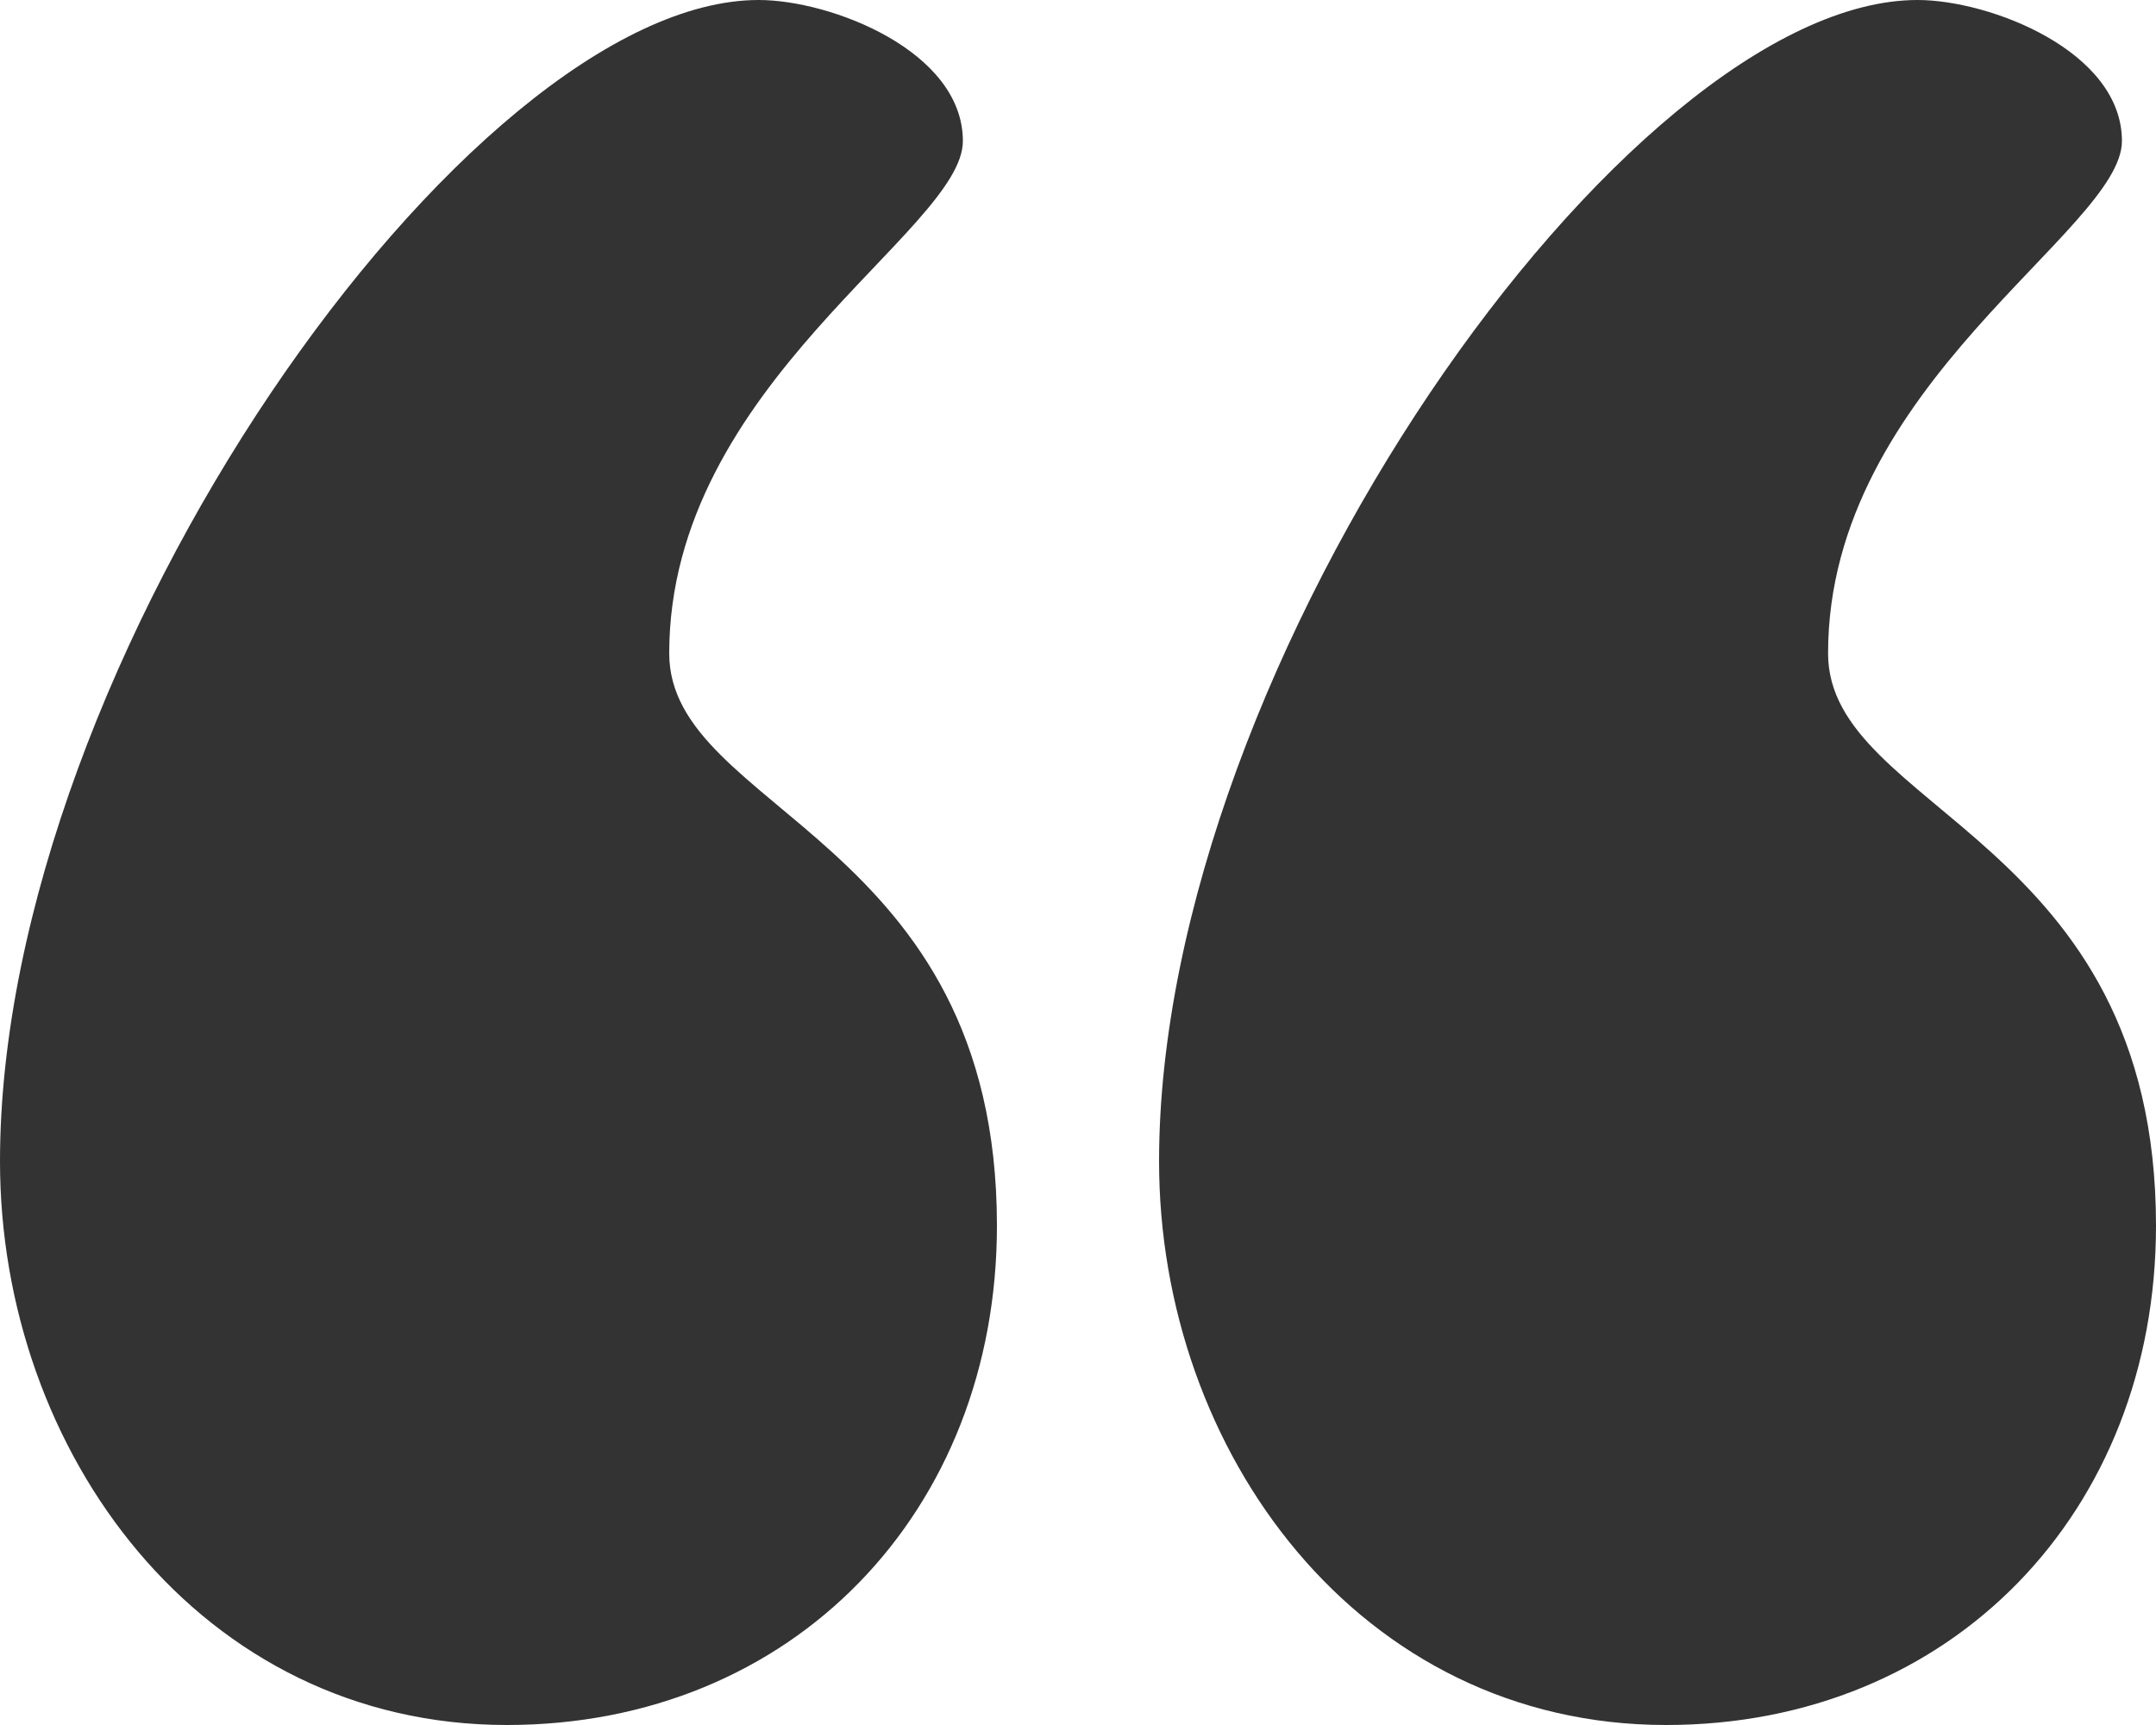 <?xml version="1.0" encoding="utf-8"?>
<!-- Generator: Adobe Illustrator 17.0.0, SVG Export Plug-In . SVG Version: 6.00 Build 0)  -->
<!DOCTYPE svg PUBLIC "-//W3C//DTD SVG 1.1//EN" "http://www.w3.org/Graphics/SVG/1.1/DTD/svg11.dtd">
<svg version="1.1" id="Layer_1" xmlns="http://www.w3.org/2000/svg" xmlns:xlink="http://www.w3.org/1999/xlink" x="0px" y="0px"
	 width="10px" height="8px" viewBox="0 0 10 8" enable-background="new 0 0 10 8" xml:space="preserve">
<g>
	<path fill="#333333" d="M8.479,3.03C8.479,3.763,10,3.882,10,5.684C10,7.01,9.052,8,7.728,8C6.305,8,5.376,6.733,5.376,5.386
		C5.376,3.07,7.55,0,8.894,0C9.23,0,9.842,0.237,9.842,0.654C9.842,1.069,8.479,1.782,8.479,3.03z M3.104,3.03
		c0,0.733,1.52,0.852,1.52,2.654C4.624,7.01,3.677,8,2.351,8C0.93,8,0,6.733,0,5.386C0,3.069,2.174,0,3.519,0
		c0.336,0,0.947,0.237,0.947,0.654C4.467,1.069,3.104,1.782,3.104,3.03z"/>
</g>
</svg>
